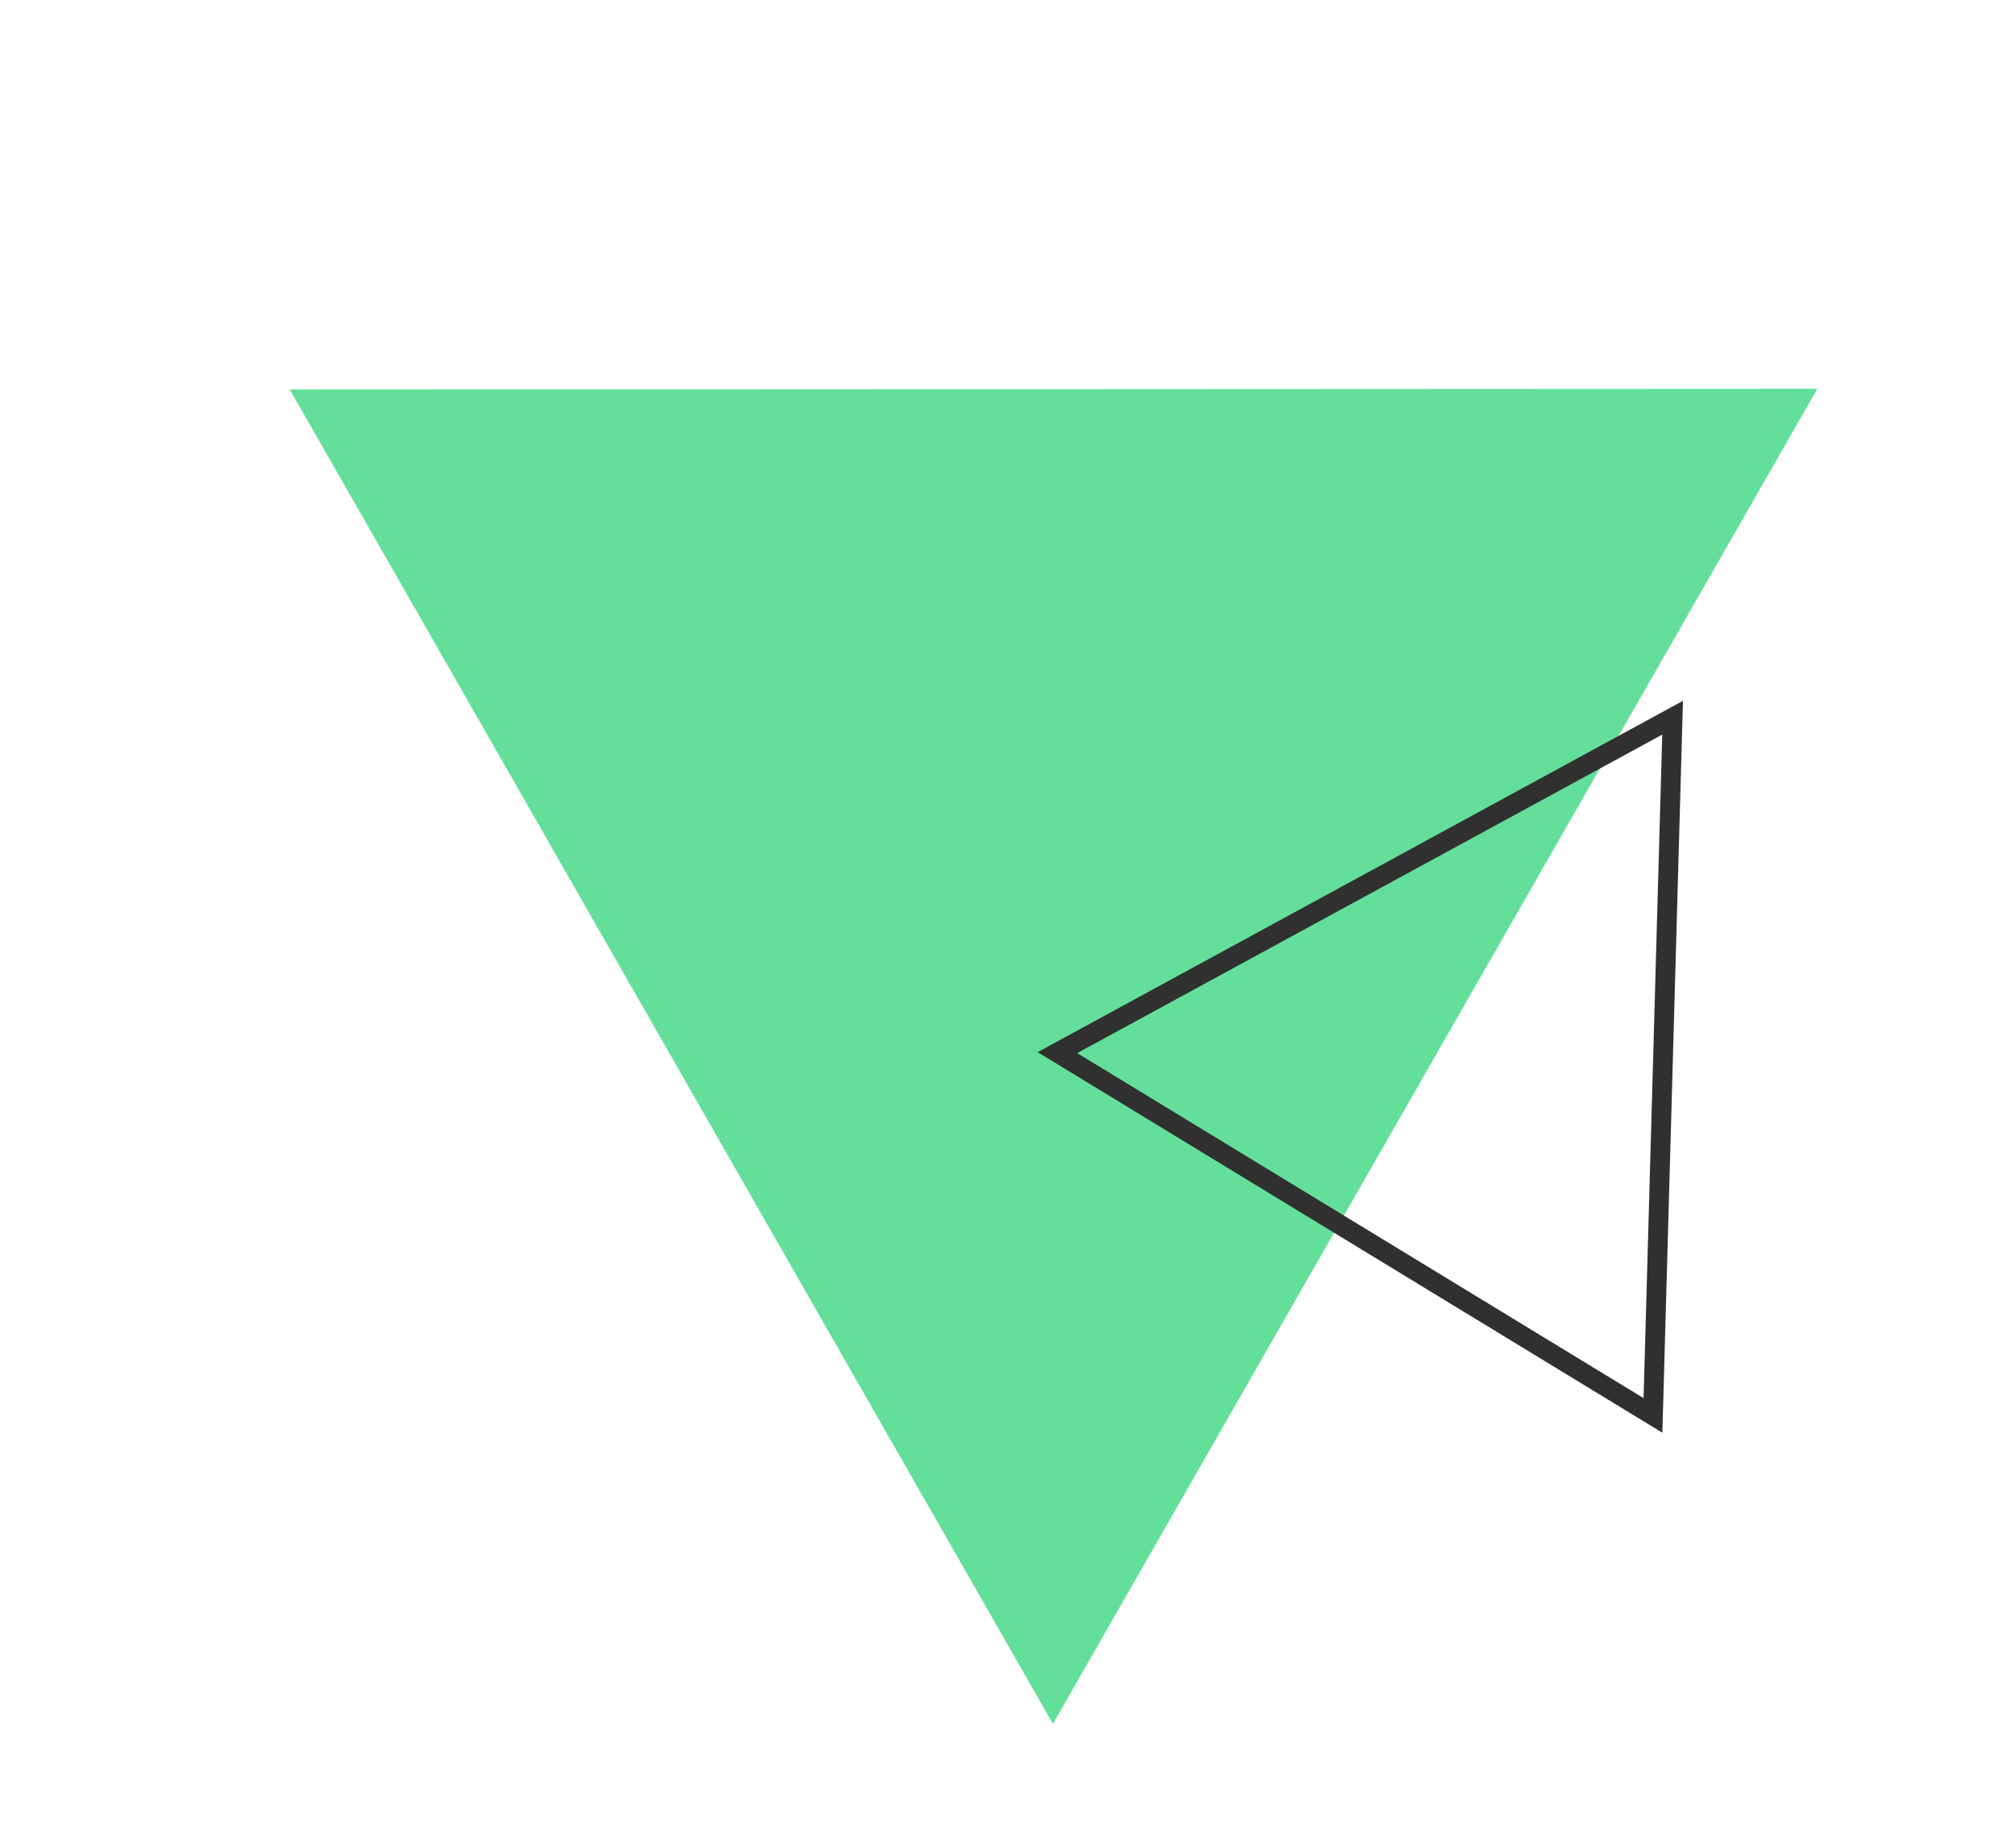 <svg width="204" height="185" viewBox="0 0 204 185" fill="none" xmlns="http://www.w3.org/2000/svg">
<path d="M106.543 174.447L183.897 39.342L29.323 39.417L106.543 174.447Z" fill="#63DF99"/>
<path d="M167.264 143.234L169.251 72.631L107.002 106.523L167.264 143.234Z" stroke="#303030" stroke-width="2" stroke-miterlimit="10"/>
</svg>
